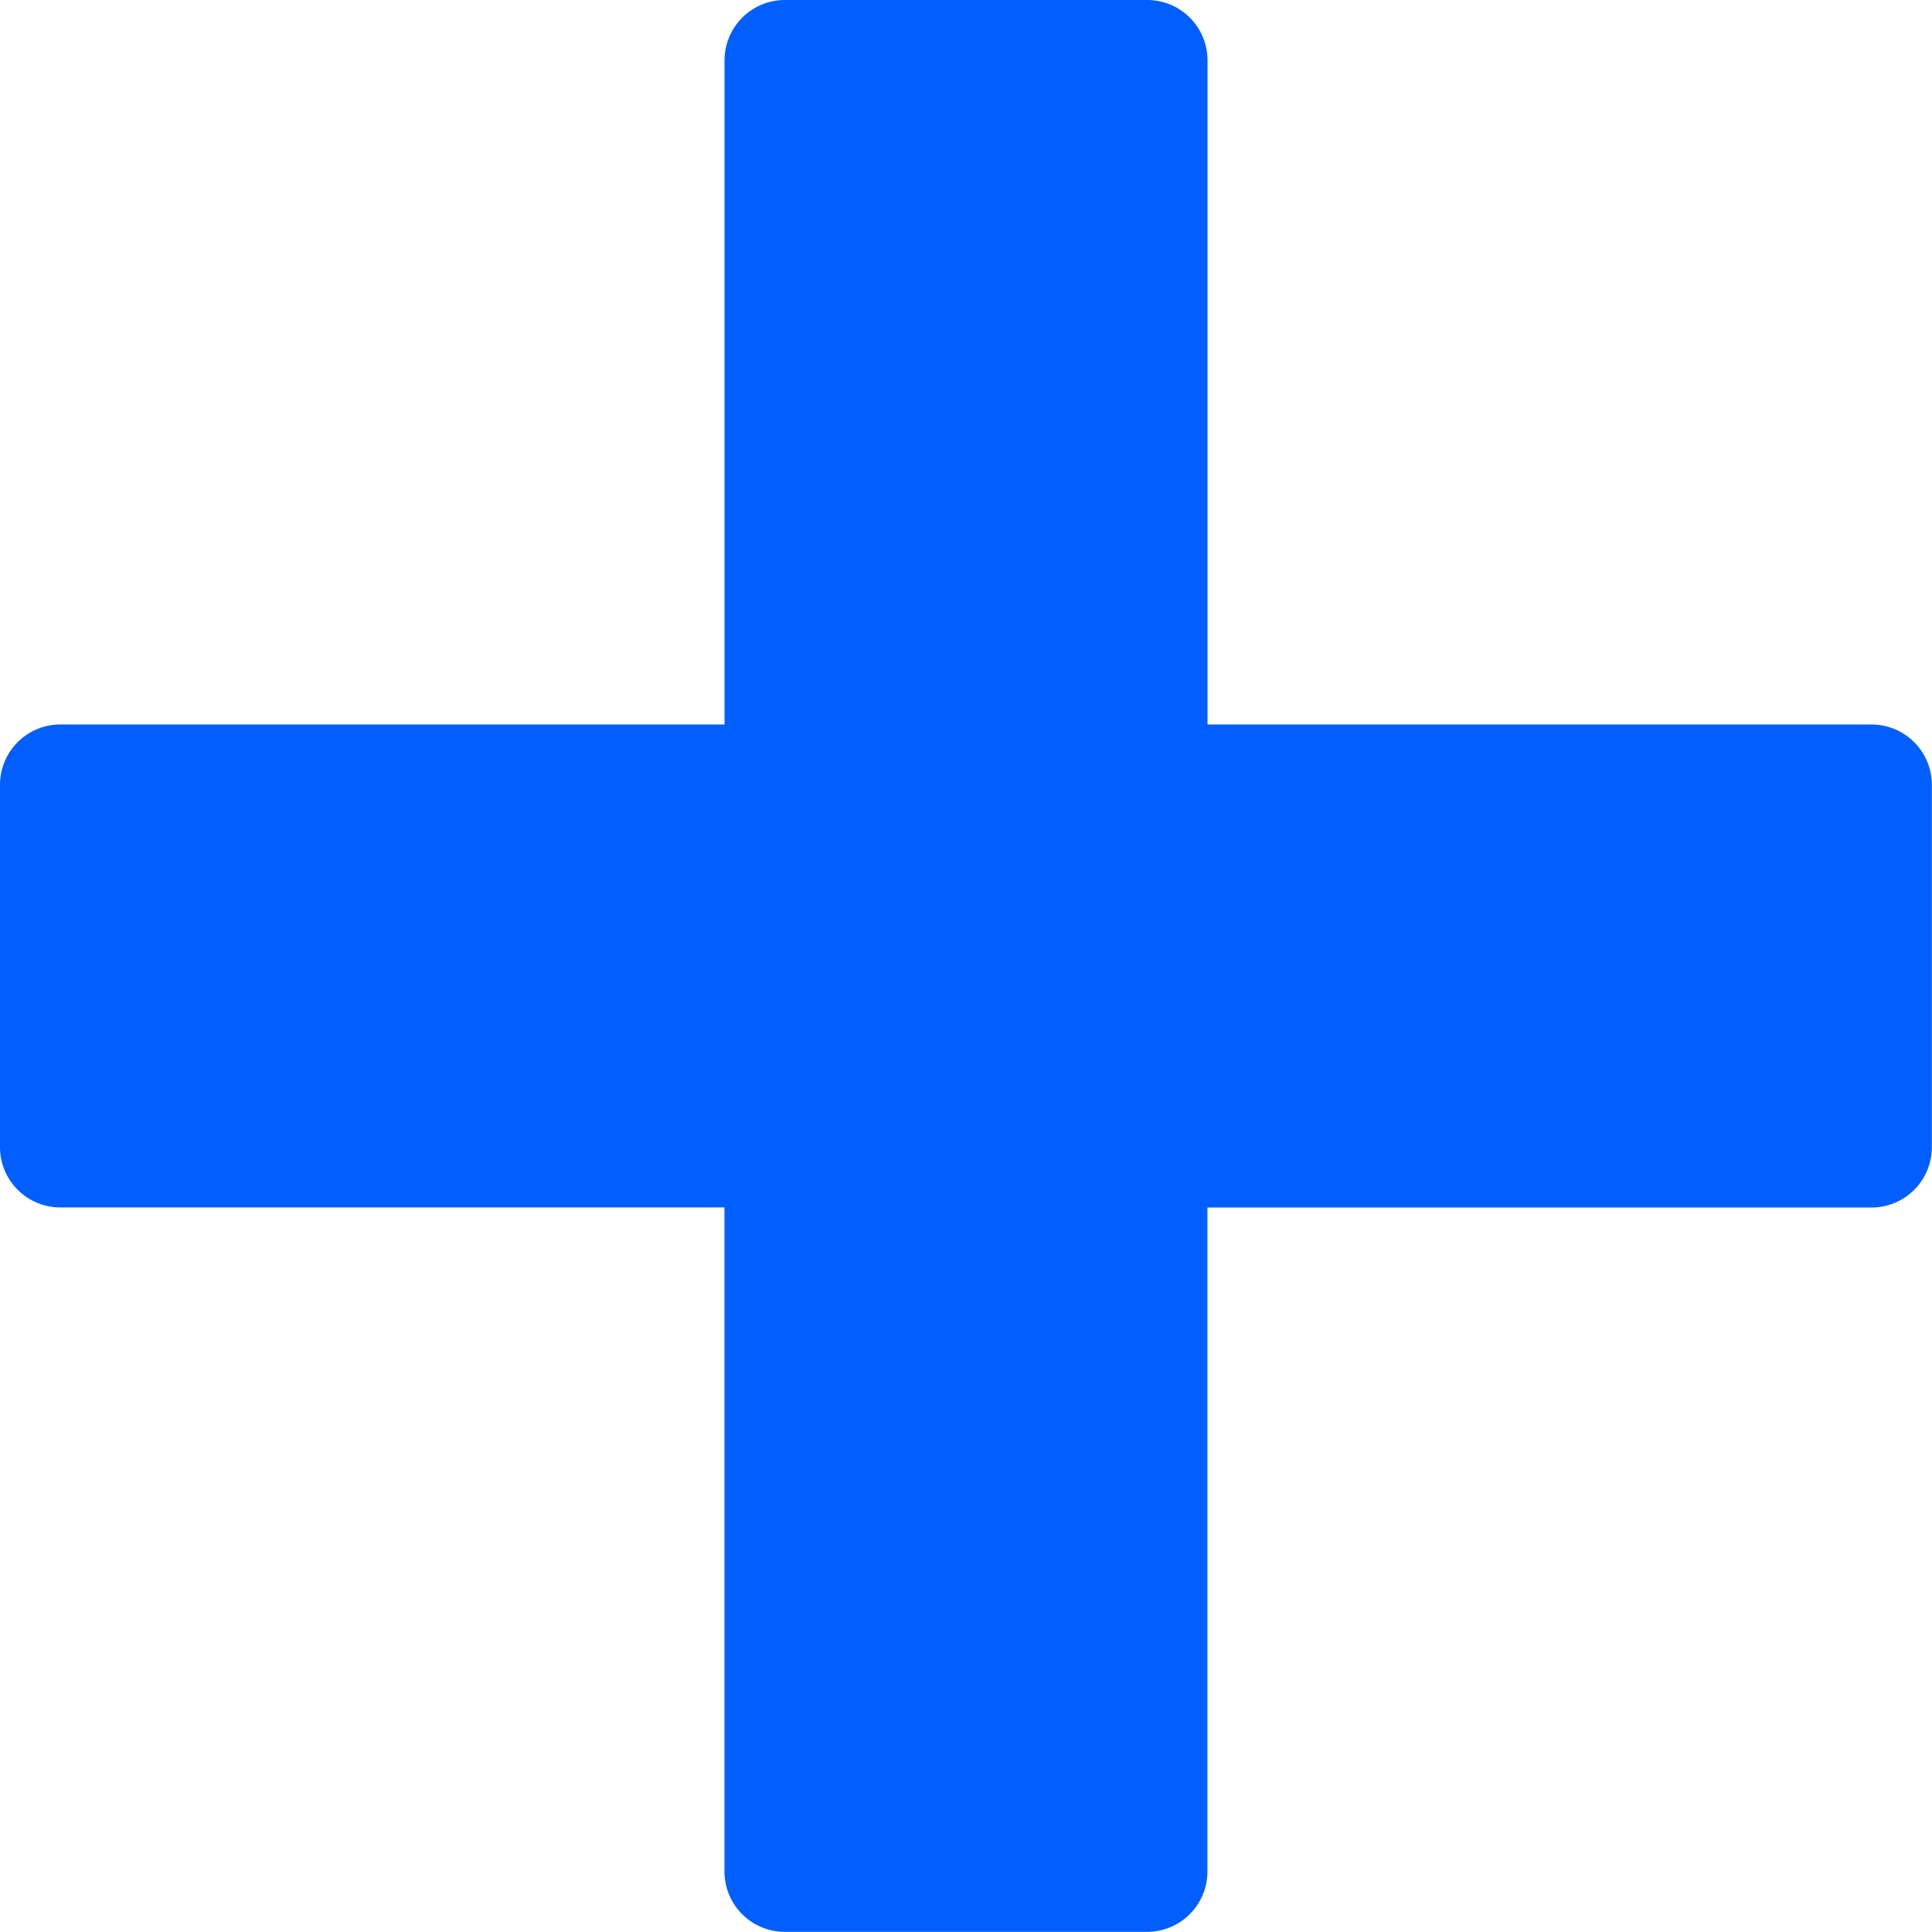 <svg xmlns="http://www.w3.org/2000/svg" width="23.95" height="23.95" viewBox="0 0 23.95 23.95">
  <path id="plus" d="M23.2,8.981H14.969V.748A.748.748,0,0,0,14.22,0H9.73a.748.748,0,0,0-.748.748V8.981H.748A.748.748,0,0,0,0,9.73V14.22a.748.748,0,0,0,.748.748H8.981V23.2a.748.748,0,0,0,.748.748H14.22a.748.748,0,0,0,.748-.748V14.969H23.2a.748.748,0,0,0,.748-.748V9.73A.748.748,0,0,0,23.2,8.981Z" fill="#005ffe"/>
</svg>
